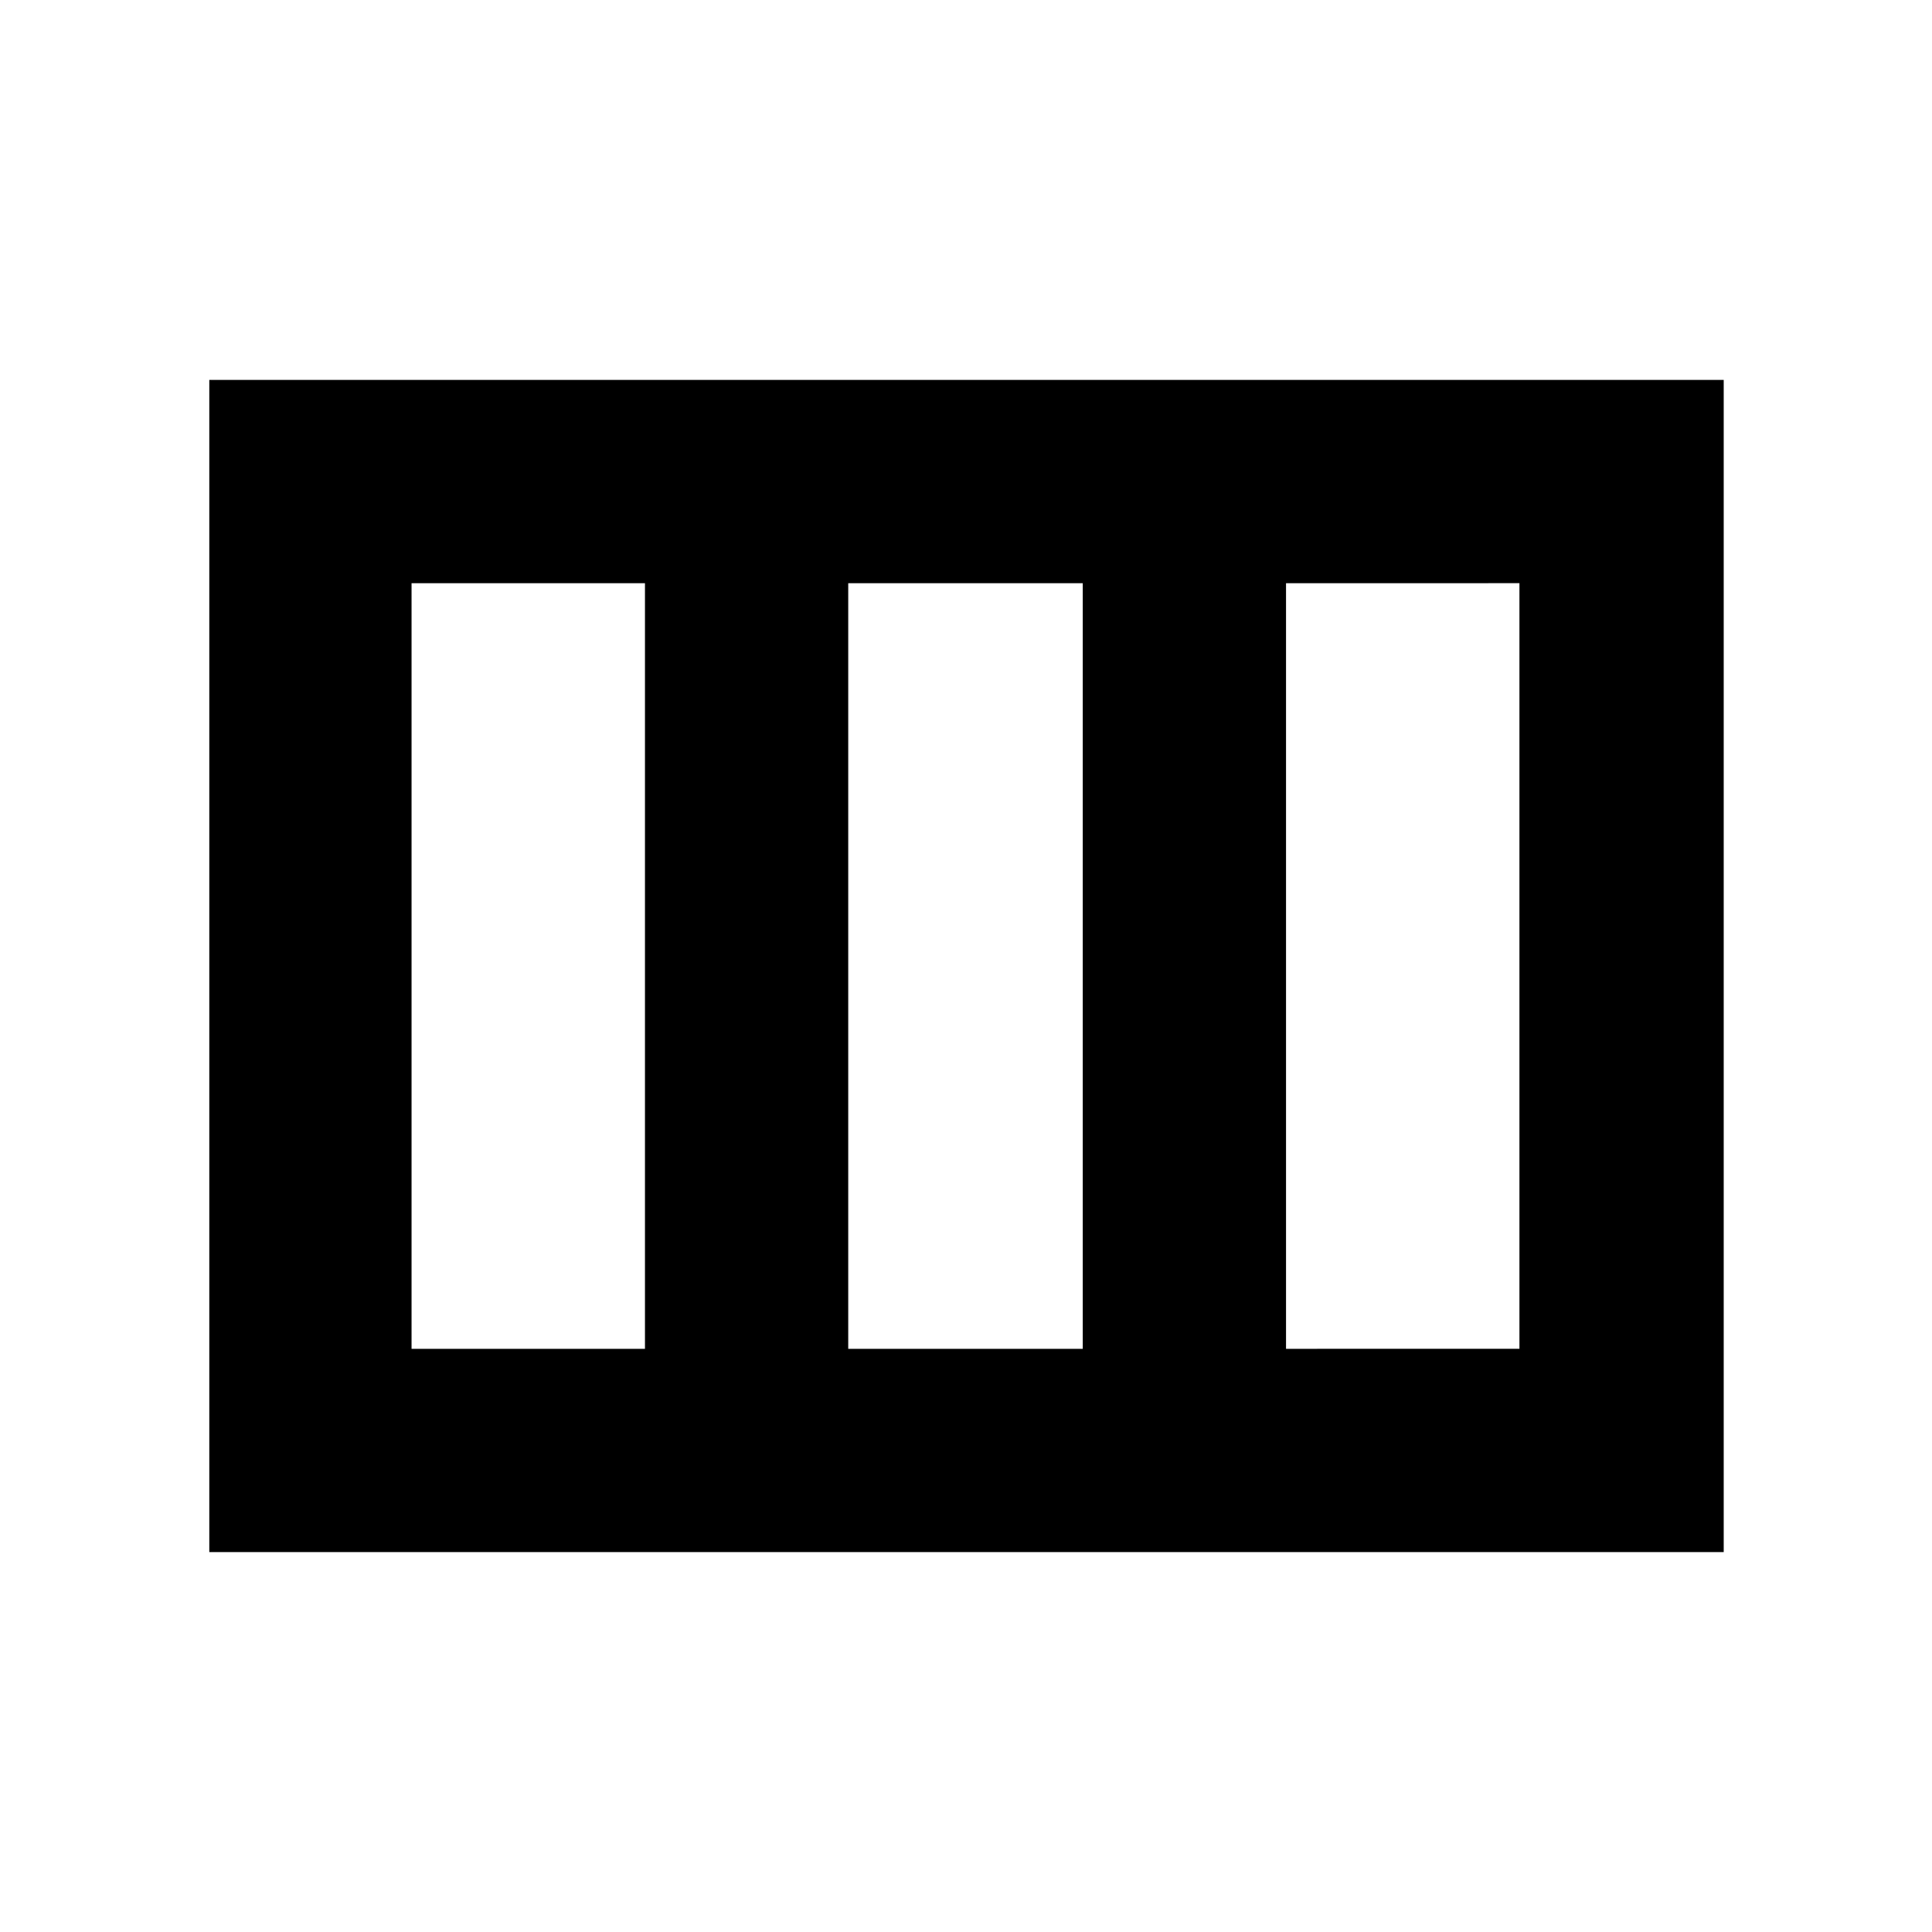 <svg xmlns="http://www.w3.org/2000/svg" height="24" viewBox="0 -960 960 960" width="24"><path d="M104-188.78v-582.44h752.5v582.44H104Zm100.5-101h115.98v-380.44H204.5v380.44Zm216.98 0h116.54v-380.44H421.48v380.44Zm217.54 0H755v-380.44H639.02v380.44Z"/></svg>